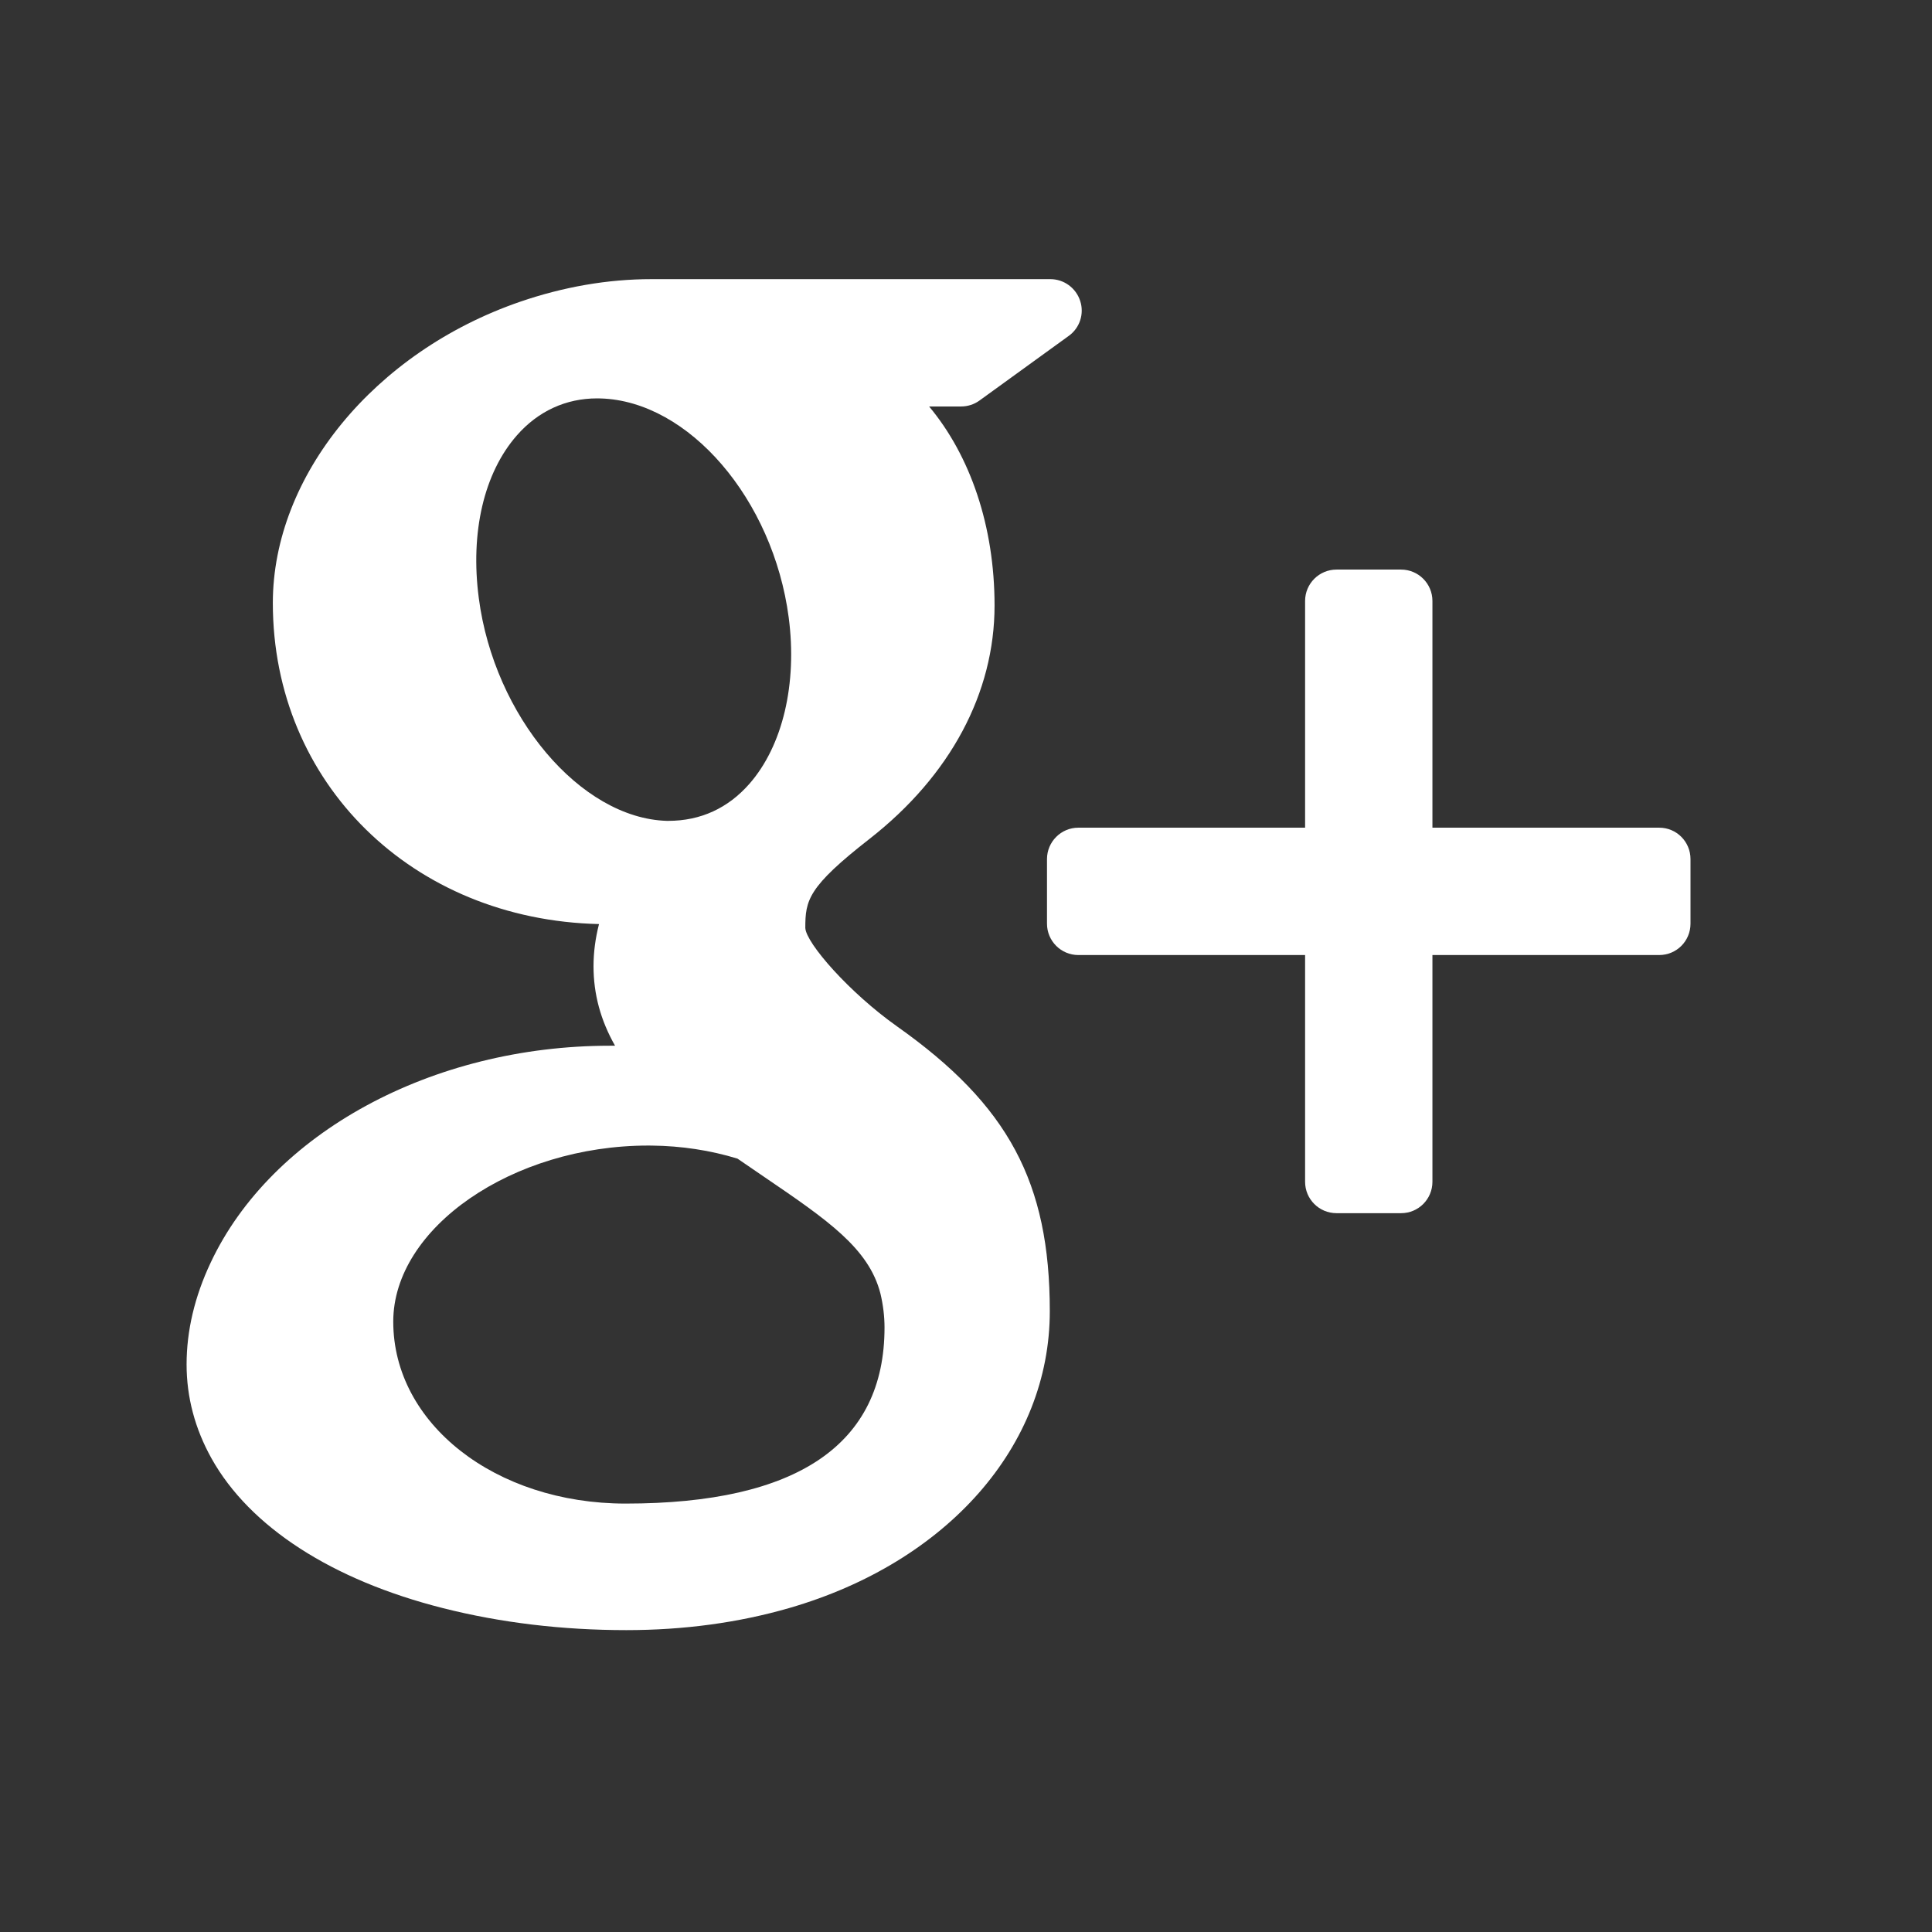 <?xml version="1.0" encoding="UTF-8"?>
<!DOCTYPE svg PUBLIC "-//W3C//DTD SVG 1.1//EN" "http://www.w3.org/Graphics/SVG/1.1/DTD/svg11.dtd">
<svg version="1.1" xmlns="http://www.w3.org/2000/svg" xmlns:xlink="http://www.w3.org/1999/xlink" x="0px" y="0px" width="64" height="64" viewBox="0, 0, 64, 64">
  <rect x="0" y="0" width="64" height="64" fill="#333333" stroke="none"/>
  <g id="Background">
    <rect x="0" y="0" width="64" height="64" fill="#000000" fill-opacity="0"/>
  </g>
  <g id="Background"/>
  <g id="Layer 1">
    <path d="M54.963,27.418 L47.451,27.418 L47.451,19.907 C47.451,19.334 46.986,18.868 46.413,18.868 L44.274,18.868 C43.699,18.868 43.233,19.334 43.233,19.907 L43.233,27.418 L35.722,27.418 C35.149,27.418 34.683,27.885 34.683,28.458 L34.683,30.598 C34.683,31.172 35.149,31.637 35.722,31.637 L43.233,31.637 L43.233,39.149 C43.233,39.724 43.699,40.188 44.274,40.188 L46.413,40.188 C46.986,40.188 47.451,39.724 47.451,39.149 L47.451,31.637 L54.963,31.637 C55.54,31.637 56,31.172 56,30.598 L56,28.458 C56,27.885 55.54,27.418 54.963,27.418" fill="#FFFFFF"/>
    <path d="M17.121,14.424 C17.824,13.621 18.745,13.197 19.779,13.197 L19.896,13.199 C22.817,13.285 25.612,16.54 26.127,20.455 C26.415,22.647 25.928,24.708 24.825,25.965 C24.121,26.768 23.213,27.192 22.137,27.192 C22.137,27.192 22.137,27.192 22.135,27.192 L22.088,27.192 C19.227,27.105 16.372,23.725 15.861,19.815 C15.573,17.63 16.033,15.665 17.121,14.424 z M13.027,43.781 C13.027,40.674 16.975,37.948 21.474,37.948 L21.595,37.949 C22.573,37.96 23.528,38.105 24.43,38.381 C24.737,38.594 25.036,38.797 25.322,38.991 C27.406,40.411 28.782,41.349 29.166,42.853 C29.256,43.231 29.301,43.61 29.301,43.977 C29.301,47.847 26.415,49.808 20.723,49.808 C16.407,49.808 13.027,47.161 13.027,43.781 z M29.719,34.003 C28.139,32.885 26.702,31.244 26.677,30.74 C26.677,29.821 26.759,29.383 28.817,27.779 C31.48,25.694 32.946,22.954 32.946,20.059 C32.946,17.434 32.145,15.102 30.778,13.465 L31.837,13.465 C32.057,13.465 32.271,13.396 32.447,13.268 L35.402,11.128 C35.77,10.865 35.923,10.395 35.782,9.967 C35.643,9.539 35.245,9.247 34.794,9.247 L21.579,9.247 C20.133,9.247 18.664,9.502 17.222,9.998 C12.405,11.659 9.038,15.763 9.038,19.975 C9.038,25.944 13.662,30.469 19.843,30.611 C19.722,31.084 19.661,31.55 19.661,32.007 C19.661,32.927 19.895,33.798 20.374,34.64 C20.318,34.641 20.264,34.641 20.204,34.641 C14.313,34.641 8.994,37.531 6.975,41.834 C6.448,42.952 6.181,44.083 6.181,45.2 C6.181,46.286 6.46,47.332 7.007,48.313 C8.275,50.583 11.001,52.345 14.684,53.274 C16.585,53.755 18.628,54 20.749,54 C22.655,54 24.472,53.753 26.152,53.266 C31.391,51.746 34.776,47.891 34.776,43.438 C34.776,39.167 33.404,36.61 29.719,34.003" fill="#FFFFFF"/>
  </g>
  <defs/>
</svg>
